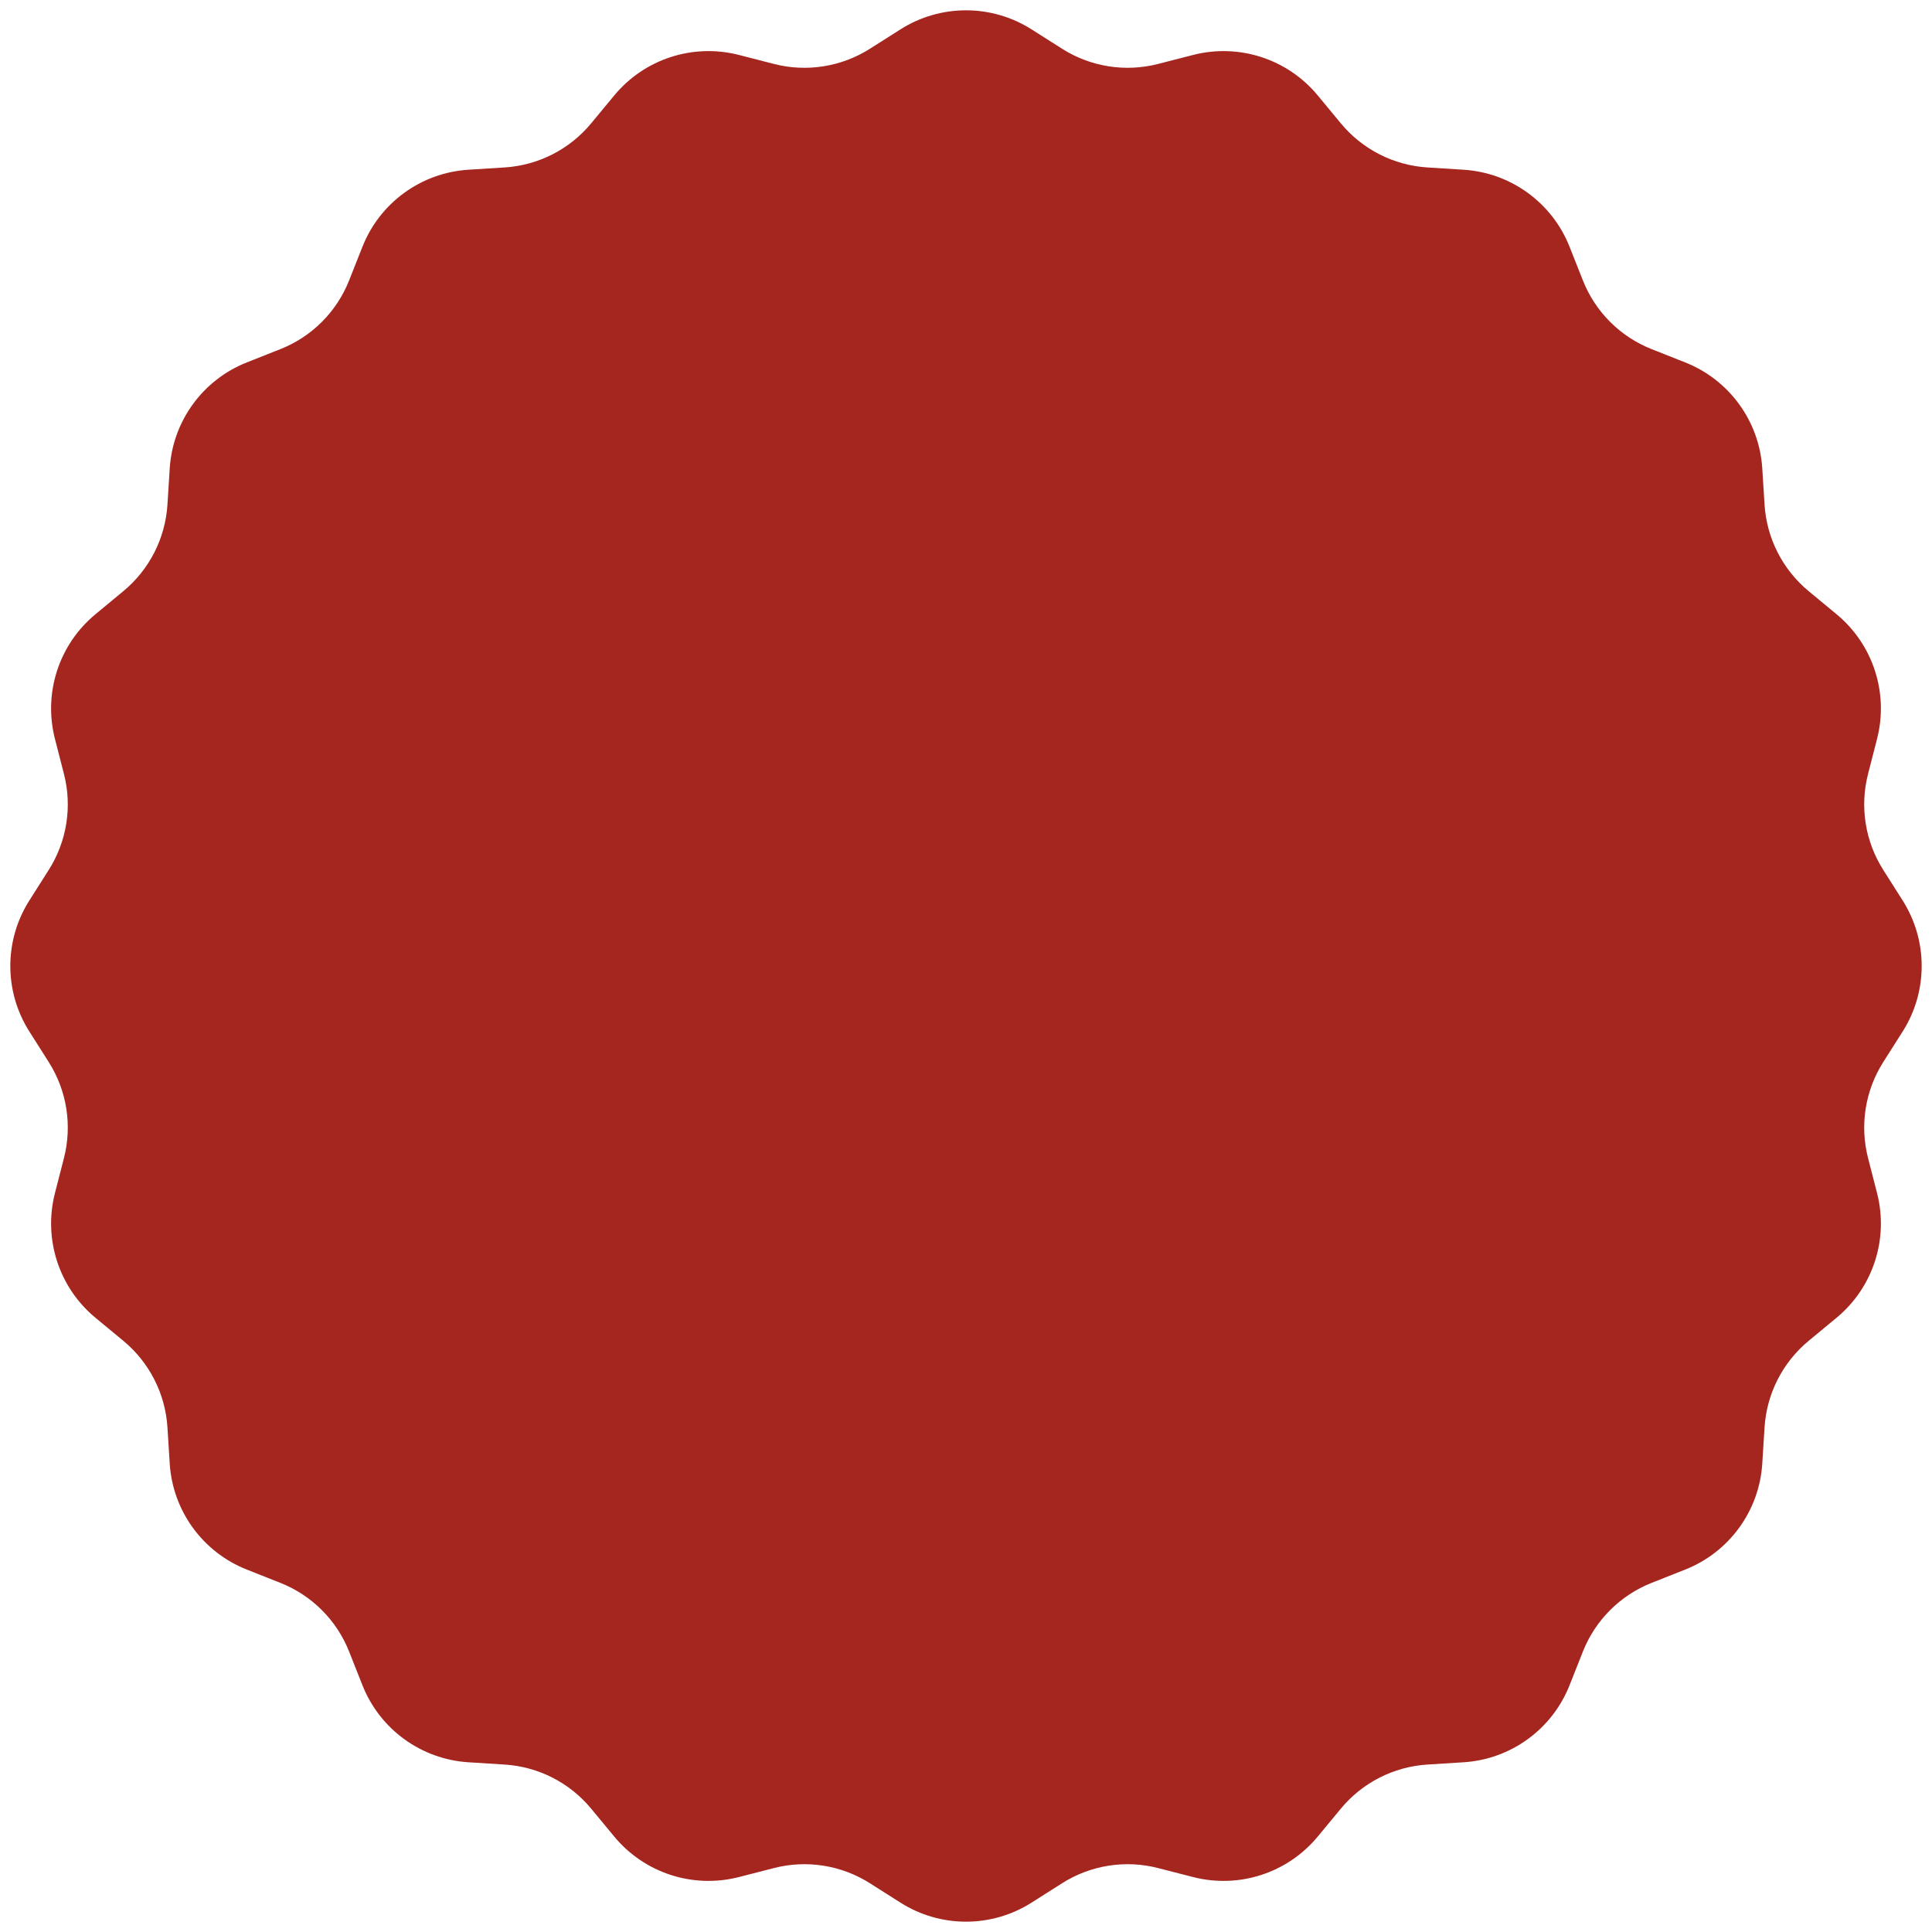 <svg width="158" height="158" viewBox="0 0 158 158" fill="none" xmlns="http://www.w3.org/2000/svg">
<path d="M73.642 2.4C76.913 0.325 81.087 0.325 84.358 2.4L86.86 3.988C89.191 5.467 92.03 5.917 94.705 5.23L97.575 4.493C101.327 3.53 105.297 4.82 107.766 7.805L109.655 10.088C111.415 12.215 113.977 13.52 116.732 13.694L119.69 13.88C123.555 14.123 126.933 16.577 128.359 20.179L129.45 22.934C130.467 25.501 132.499 27.534 135.066 28.55L137.821 29.641C141.423 31.067 143.877 34.444 144.12 38.31L144.306 41.268C144.48 44.023 145.785 46.585 147.912 48.344L150.195 50.234C153.18 52.703 154.47 56.673 153.507 60.425L152.77 63.295C152.083 65.97 152.533 68.809 154.012 71.14L155.6 73.642C157.675 76.913 157.675 81.087 155.6 84.358L154.012 86.86C152.533 89.191 152.083 92.03 152.77 94.705L153.507 97.575C154.47 101.327 153.18 105.297 150.195 107.766L147.912 109.655C145.785 111.415 144.48 113.977 144.306 116.732L144.12 119.69C143.877 123.555 141.423 126.933 137.821 128.359L135.066 129.45C132.499 130.467 130.467 132.499 129.45 135.066L128.359 137.821C126.933 141.423 123.555 143.877 119.69 144.12L116.732 144.306C113.977 144.48 111.415 145.785 109.655 147.912L107.766 150.195C105.297 153.18 101.327 154.47 97.575 153.507L94.705 152.77C92.03 152.083 89.191 152.533 86.86 154.012L84.358 155.6C81.087 157.675 76.913 157.675 73.642 155.6L71.14 154.012C68.809 152.533 65.97 152.083 63.295 152.77L60.425 153.507C56.673 154.47 52.703 153.18 50.234 150.195L48.344 147.912C46.585 145.785 44.023 144.48 41.268 144.306L38.31 144.12C34.445 143.877 31.067 141.423 29.641 137.821L28.55 135.066C27.534 132.499 25.501 130.467 22.934 129.45L20.179 128.359C16.577 126.933 14.123 123.555 13.88 119.69L13.694 116.732C13.52 113.977 12.215 111.415 10.088 109.655L7.805 107.766C4.82 105.297 3.53 101.327 4.493 97.575L5.23 94.705C5.917 92.03 5.467 89.191 3.988 86.86L2.4 84.358C0.325 81.087 0.325 76.913 2.4 73.642L3.988 71.14C5.467 68.809 5.917 65.97 5.23 63.295L4.493 60.425C3.53 56.673 4.82 52.703 7.805 50.234L10.088 48.344C12.215 46.585 13.52 44.023 13.694 41.268L13.88 38.31C14.123 34.445 16.577 31.067 20.179 29.641L22.934 28.55C25.501 27.534 27.534 25.501 28.55 22.934L29.641 20.179C31.067 16.577 34.444 14.123 38.31 13.88L41.268 13.694C44.023 13.52 46.585 12.215 48.344 10.088L50.234 7.805C52.703 4.82 56.673 3.53 60.425 4.493L63.295 5.23C65.97 5.917 68.809 5.467 71.14 3.988L73.642 2.4Z" fill="#a5261f"/>
</svg>
